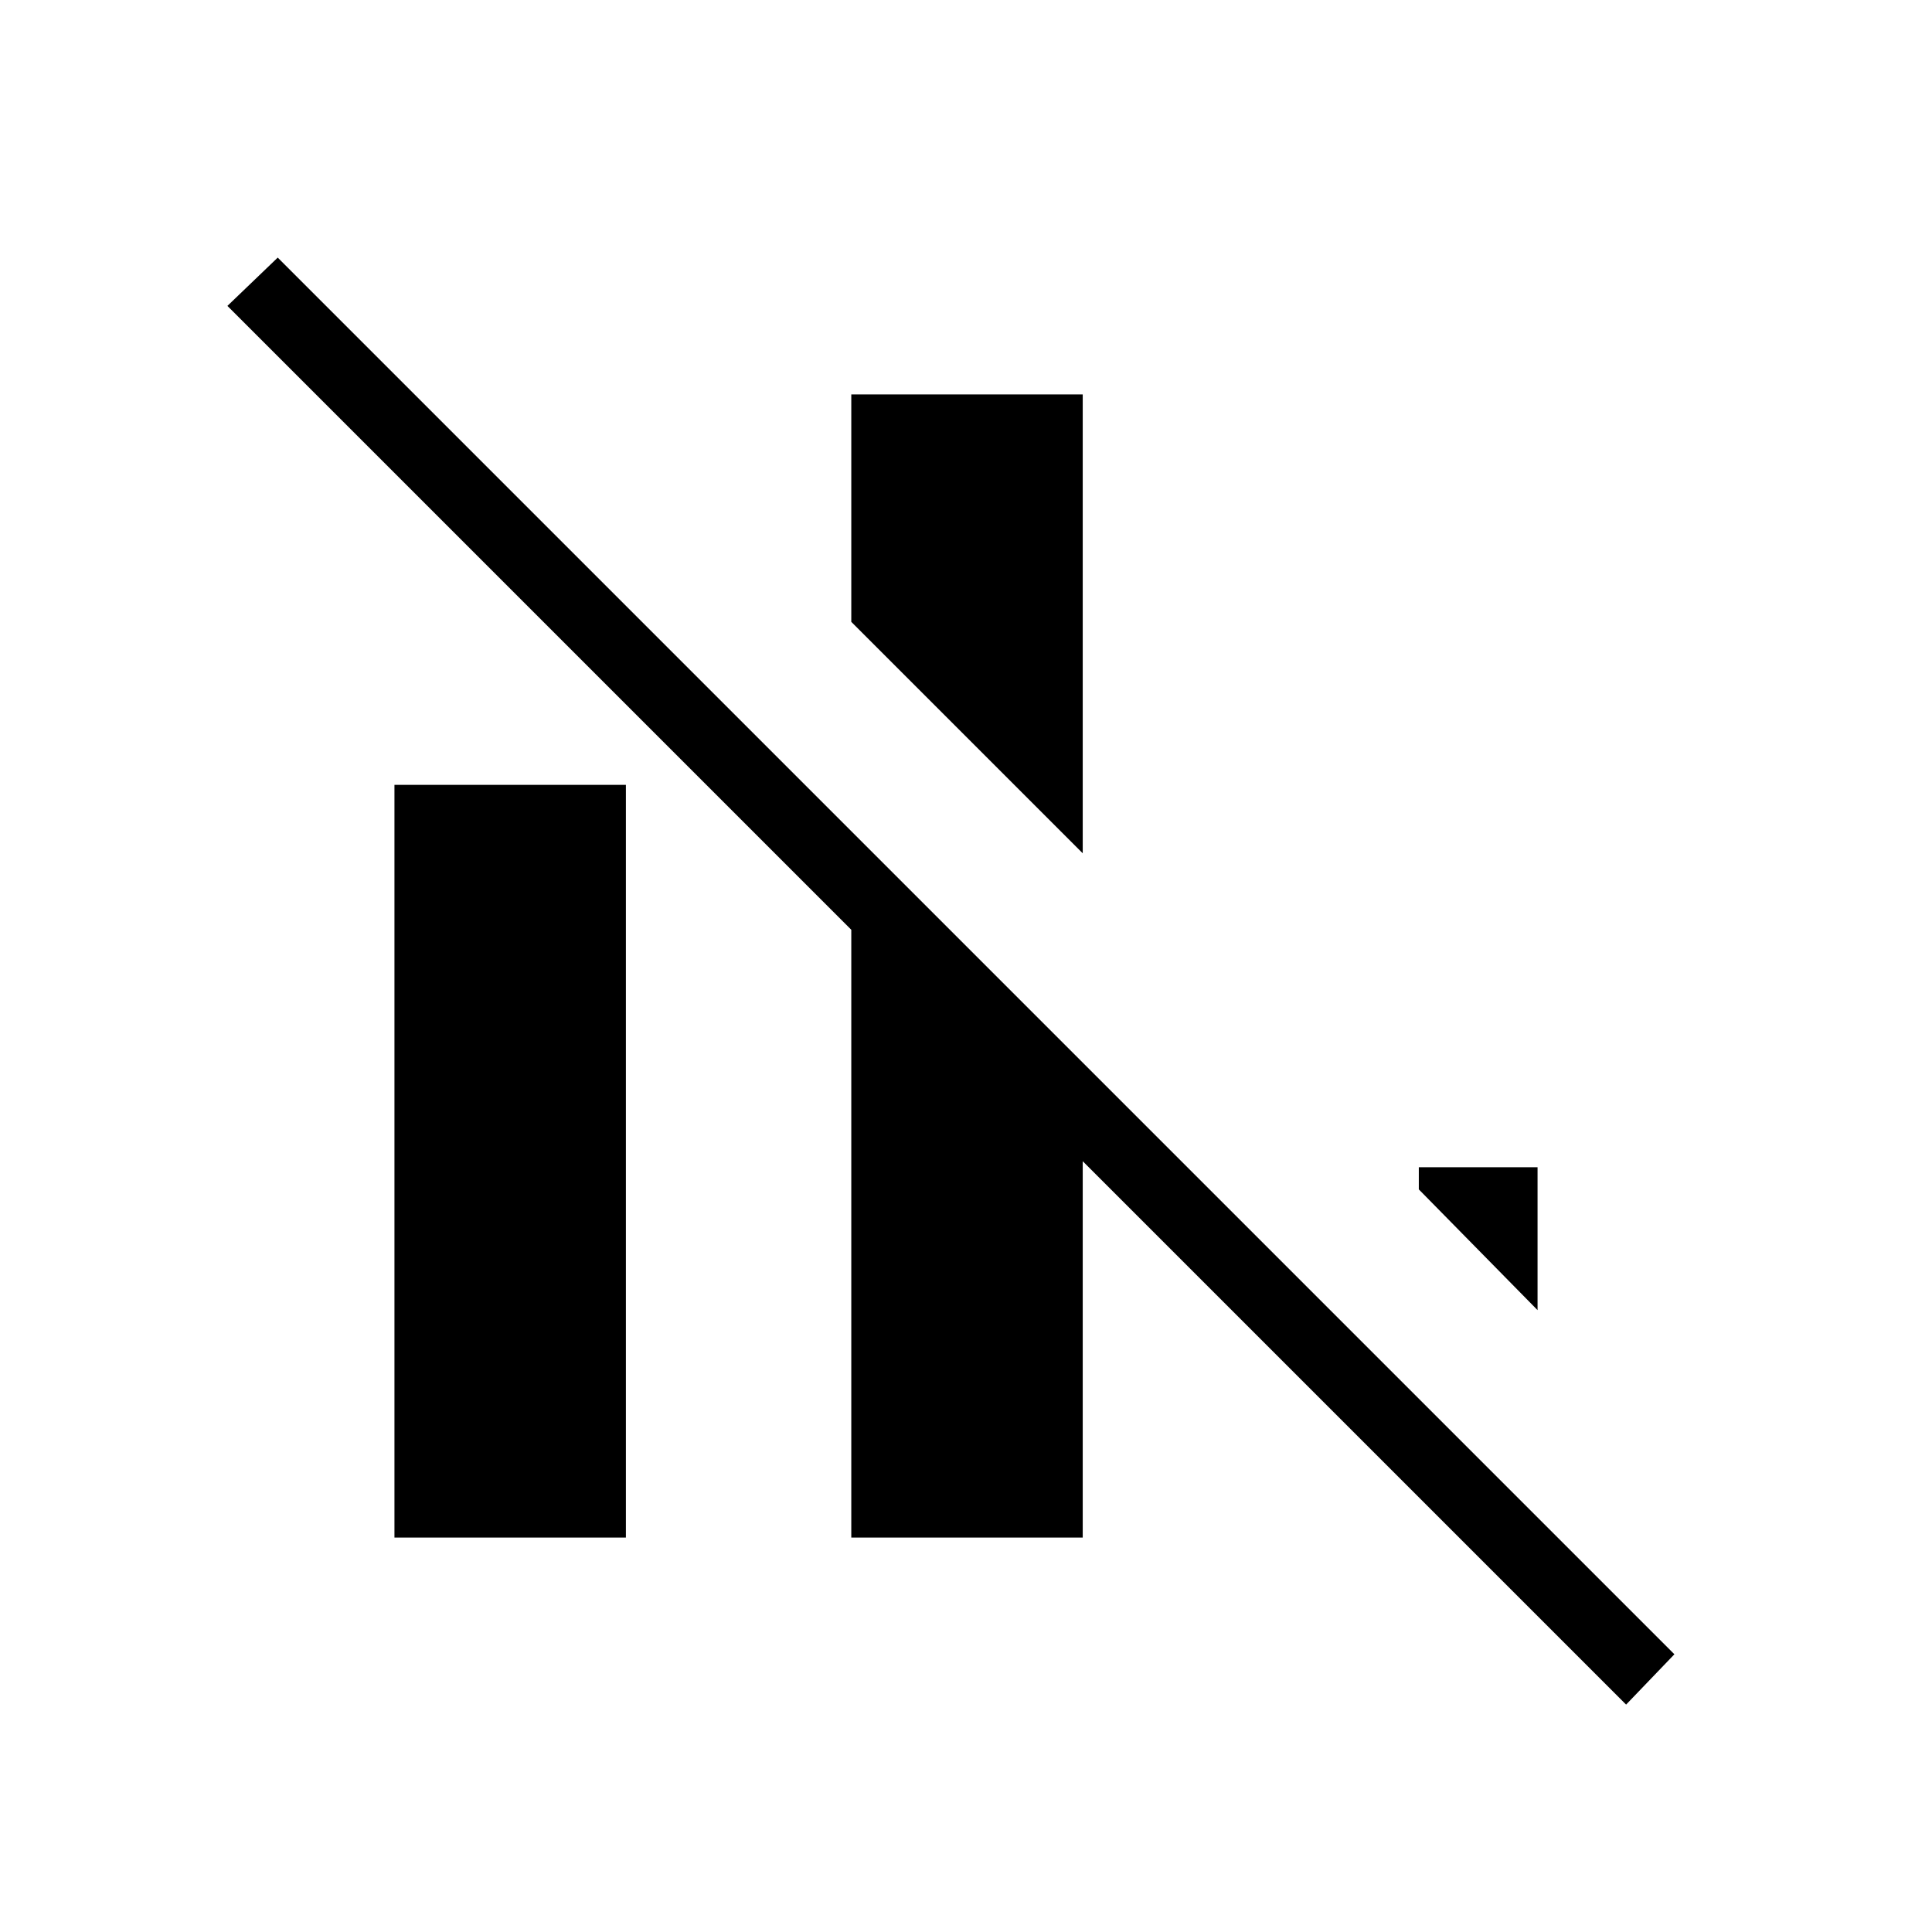 <svg xmlns="http://www.w3.org/2000/svg" height="48" viewBox="0 -960 960 960" width="48"><path d="M196-196v-374h115v374H196Zm227 0v-351l115 115v236H423Zm115-340L423-651v-113h115v228Zm226 227-59-60v-11h59v71Zm44 196L113-808l25-24 694 694-24 25Z"/></svg>